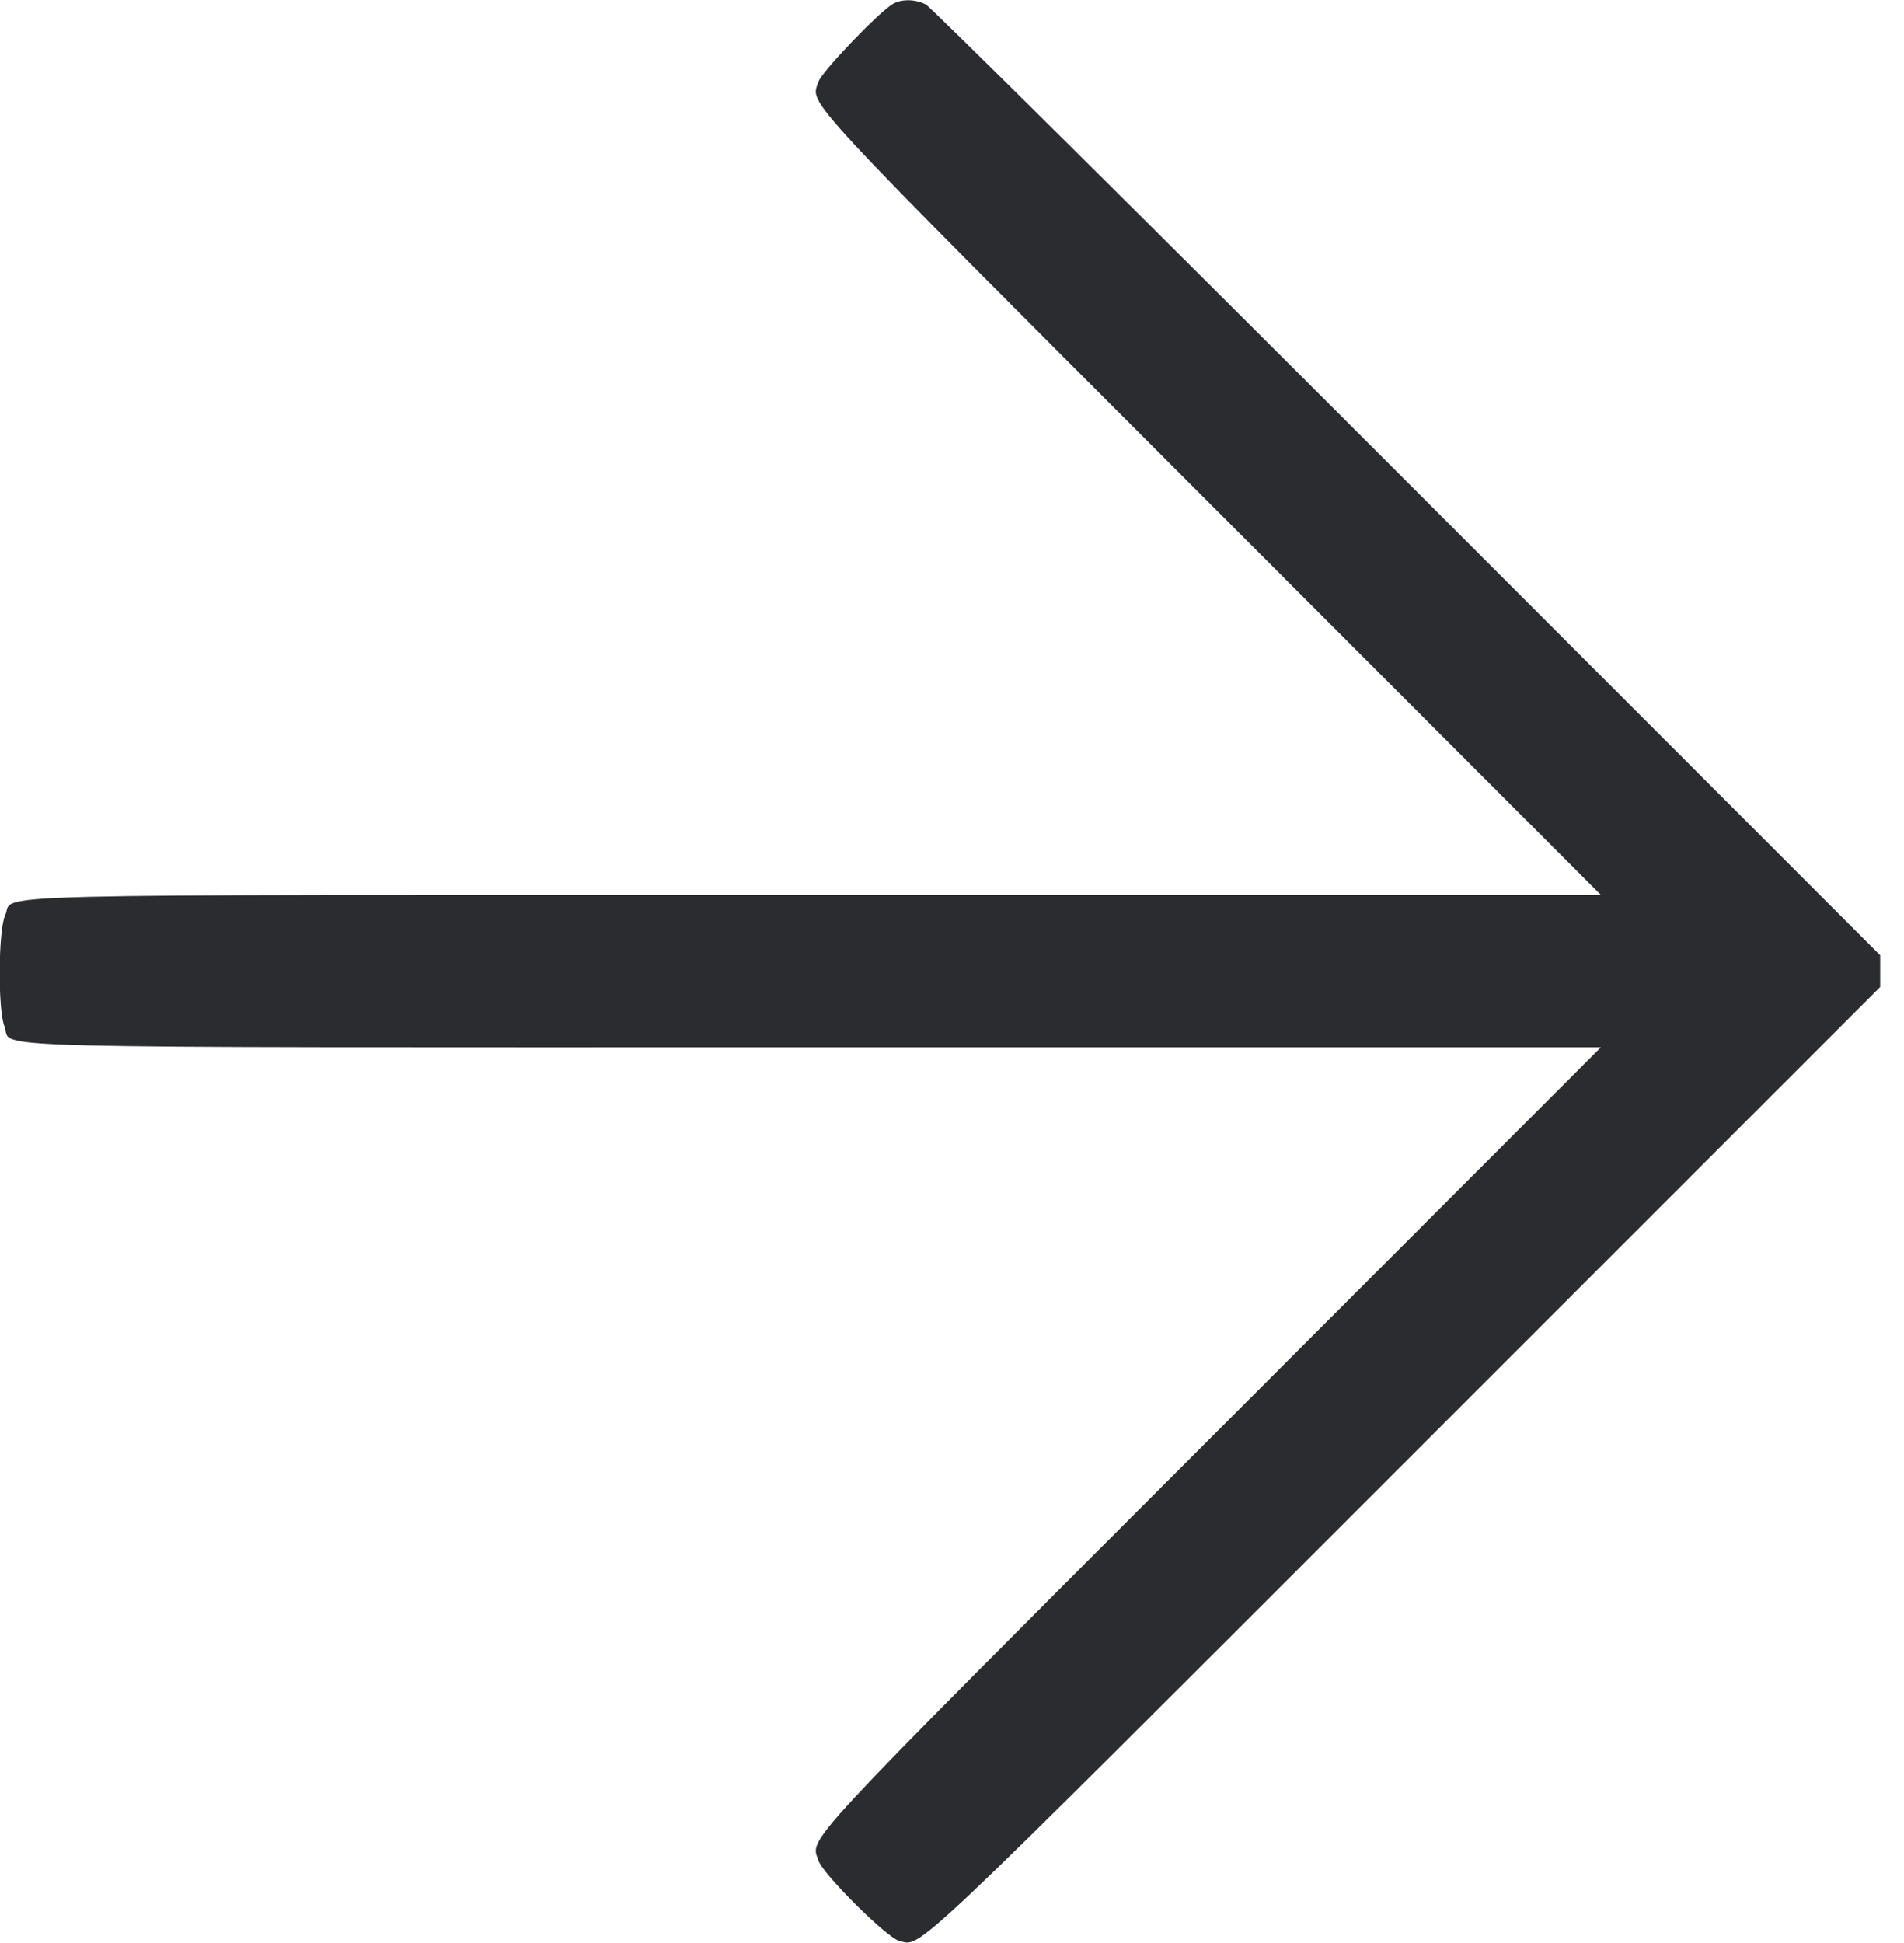 <svg width="49" height="50" viewBox="0 0 49 50" fill="none" xmlns="http://www.w3.org/2000/svg"><path d="M22.989 0.094 C 22.644 0.282,21.150 1.840,21.064 2.102 C 20.862 2.712,20.407 2.221,31.142 12.965 L 41.200 23.030 20.963 23.030 C -1.365 23.030,0.401 22.986,0.134 23.549 C -0.046 23.927,-0.058 25.999,0.116 26.416 C 0.359 26.997,-1.478 26.950,20.963 26.950 L 41.200 26.950 31.142 37.015 C 20.397 47.769,20.862 47.268,21.065 47.883 C 21.179 48.229,22.823 49.864,23.135 49.942 C 23.726 50.090,23.177 50.610,36.138 37.648 L 48.387 25.398 48.387 24.990 L 48.387 24.582 36.219 12.408 C 29.527 5.713,23.952 0.182,23.830 0.117 C 23.570 -0.021,23.218 -0.031,22.989 0.094 " fill="#2B2C30" stroke="none" fill-rule="evenodd"></path></svg>